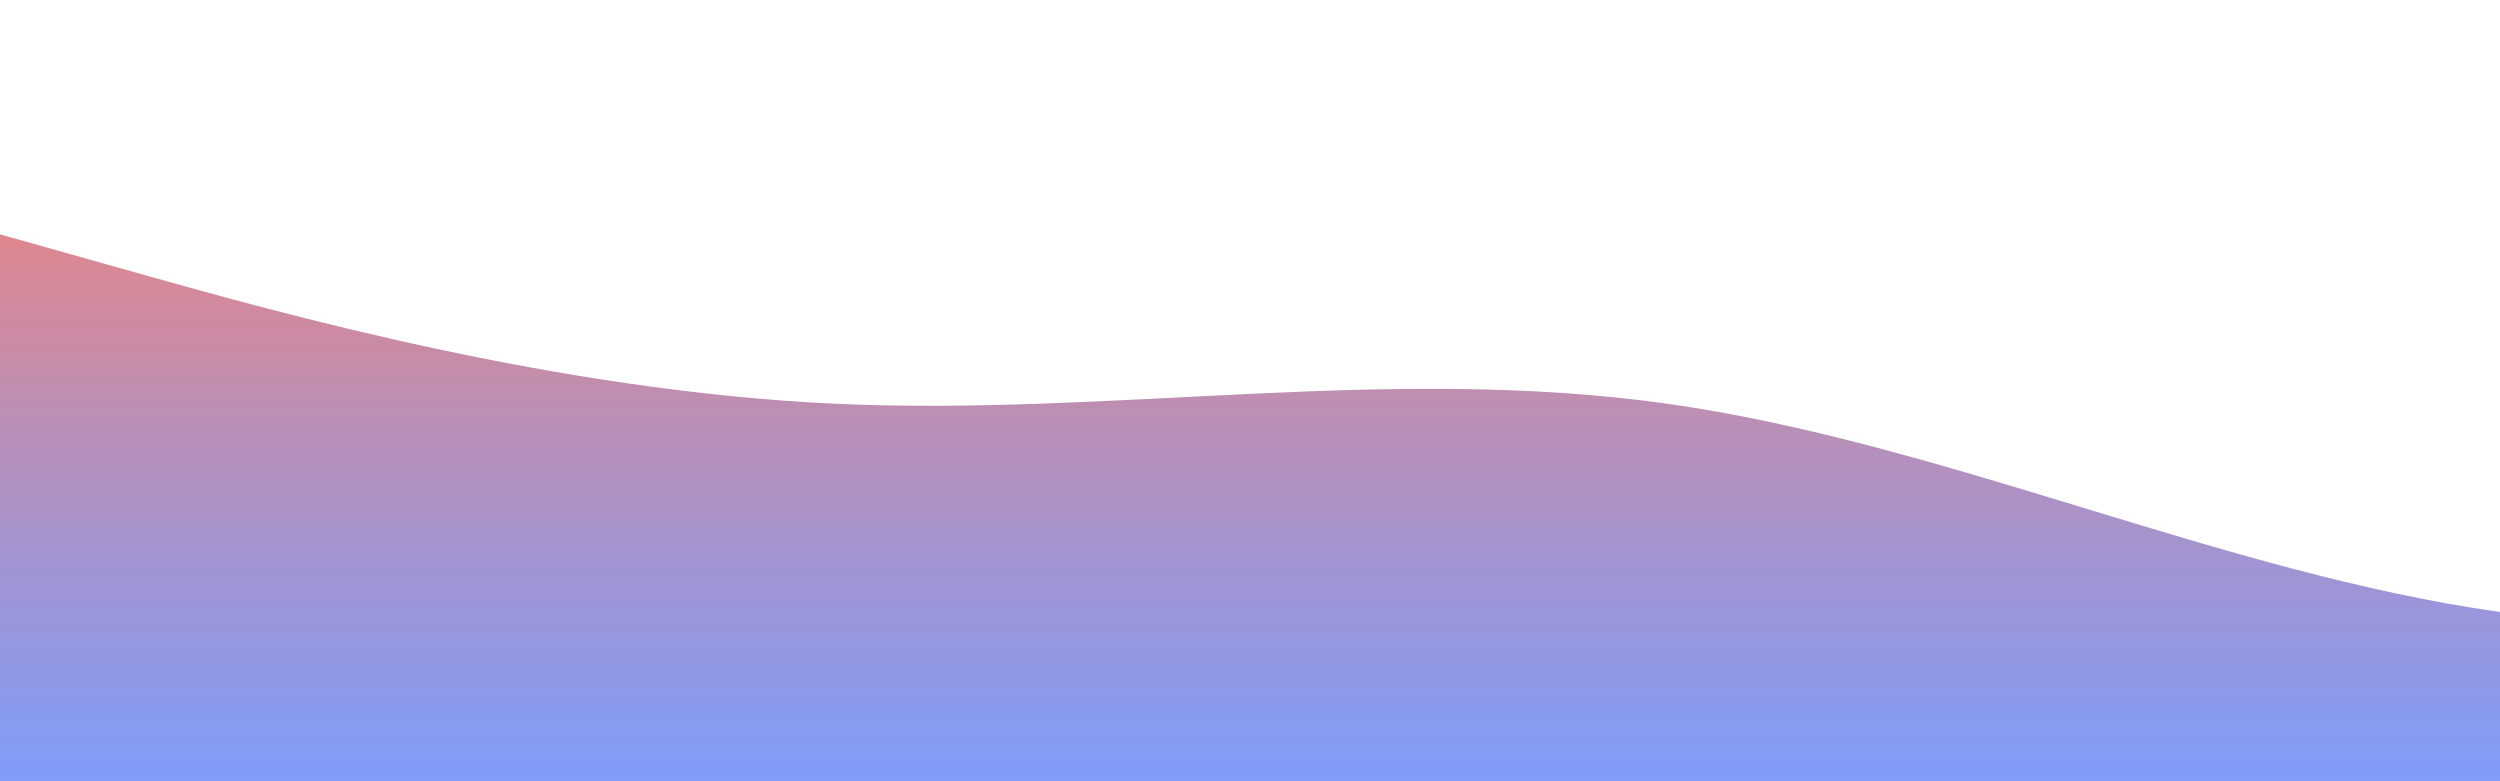 <?xml version="1.0" standalone="no"?>
<svg xmlns:xlink="http://www.w3.org/1999/xlink" id="wave" style="transform:rotate(180deg); transition: 0.3s" viewBox="0 0 1440 450" version="1.1" xmlns="http://www.w3.org/2000/svg"><defs><linearGradient id="sw-gradient-0" x1="0" x2="0" y1="1" y2="0"><stop stop-color="rgba(5, 62, 243, 0.51)" offset="0%"/><stop stop-color="rgba(255, 47.786, 11, 0.61)" offset="100%"/></linearGradient></defs><path style="transform:translate(0, 0px); opacity:1" fill="url(#sw-gradient-0)" d="M0,135L80,157.5C160,180,320,225,480,232.5C640,240,800,210,960,232.5C1120,255,1280,330,1440,352.5C1600,375,1760,345,1920,345C2080,345,2240,375,2400,337.5C2560,300,2720,195,2880,150C3040,105,3200,120,3360,172.5C3520,225,3680,315,3840,337.5C4000,360,4160,315,4320,277.5C4480,240,4640,210,4800,165C4960,120,5120,60,5280,52.5C5440,45,5600,90,5760,105C5920,120,6080,105,6240,90C6400,75,6560,60,6720,90C6880,120,7040,195,7200,217.5C7360,240,7520,210,7680,172.5C7840,135,8000,90,8160,67.5C8320,45,8480,45,8640,105C8800,165,8960,285,9120,330C9280,375,9440,345,9600,345C9760,345,9920,375,10080,382.5C10240,390,10400,375,10560,345C10720,315,10880,270,11040,262.5C11200,255,11360,285,11440,300L11520,315L11520,450L11440,450C11360,450,11200,450,11040,450C10880,450,10720,450,10560,450C10400,450,10240,450,10080,450C9920,450,9760,450,9600,450C9440,450,9280,450,9120,450C8960,450,8800,450,8640,450C8480,450,8320,450,8160,450C8000,450,7840,450,7680,450C7520,450,7360,450,7200,450C7040,450,6880,450,6720,450C6560,450,6400,450,6240,450C6080,450,5920,450,5760,450C5600,450,5440,450,5280,450C5120,450,4960,450,4800,450C4640,450,4480,450,4320,450C4160,450,4000,450,3840,450C3680,450,3520,450,3360,450C3200,450,3040,450,2880,450C2720,450,2560,450,2400,450C2240,450,2080,450,1920,450C1760,450,1600,450,1440,450C1280,450,1120,450,960,450C800,450,640,450,480,450C320,450,160,450,80,450L0,450Z"/></svg>